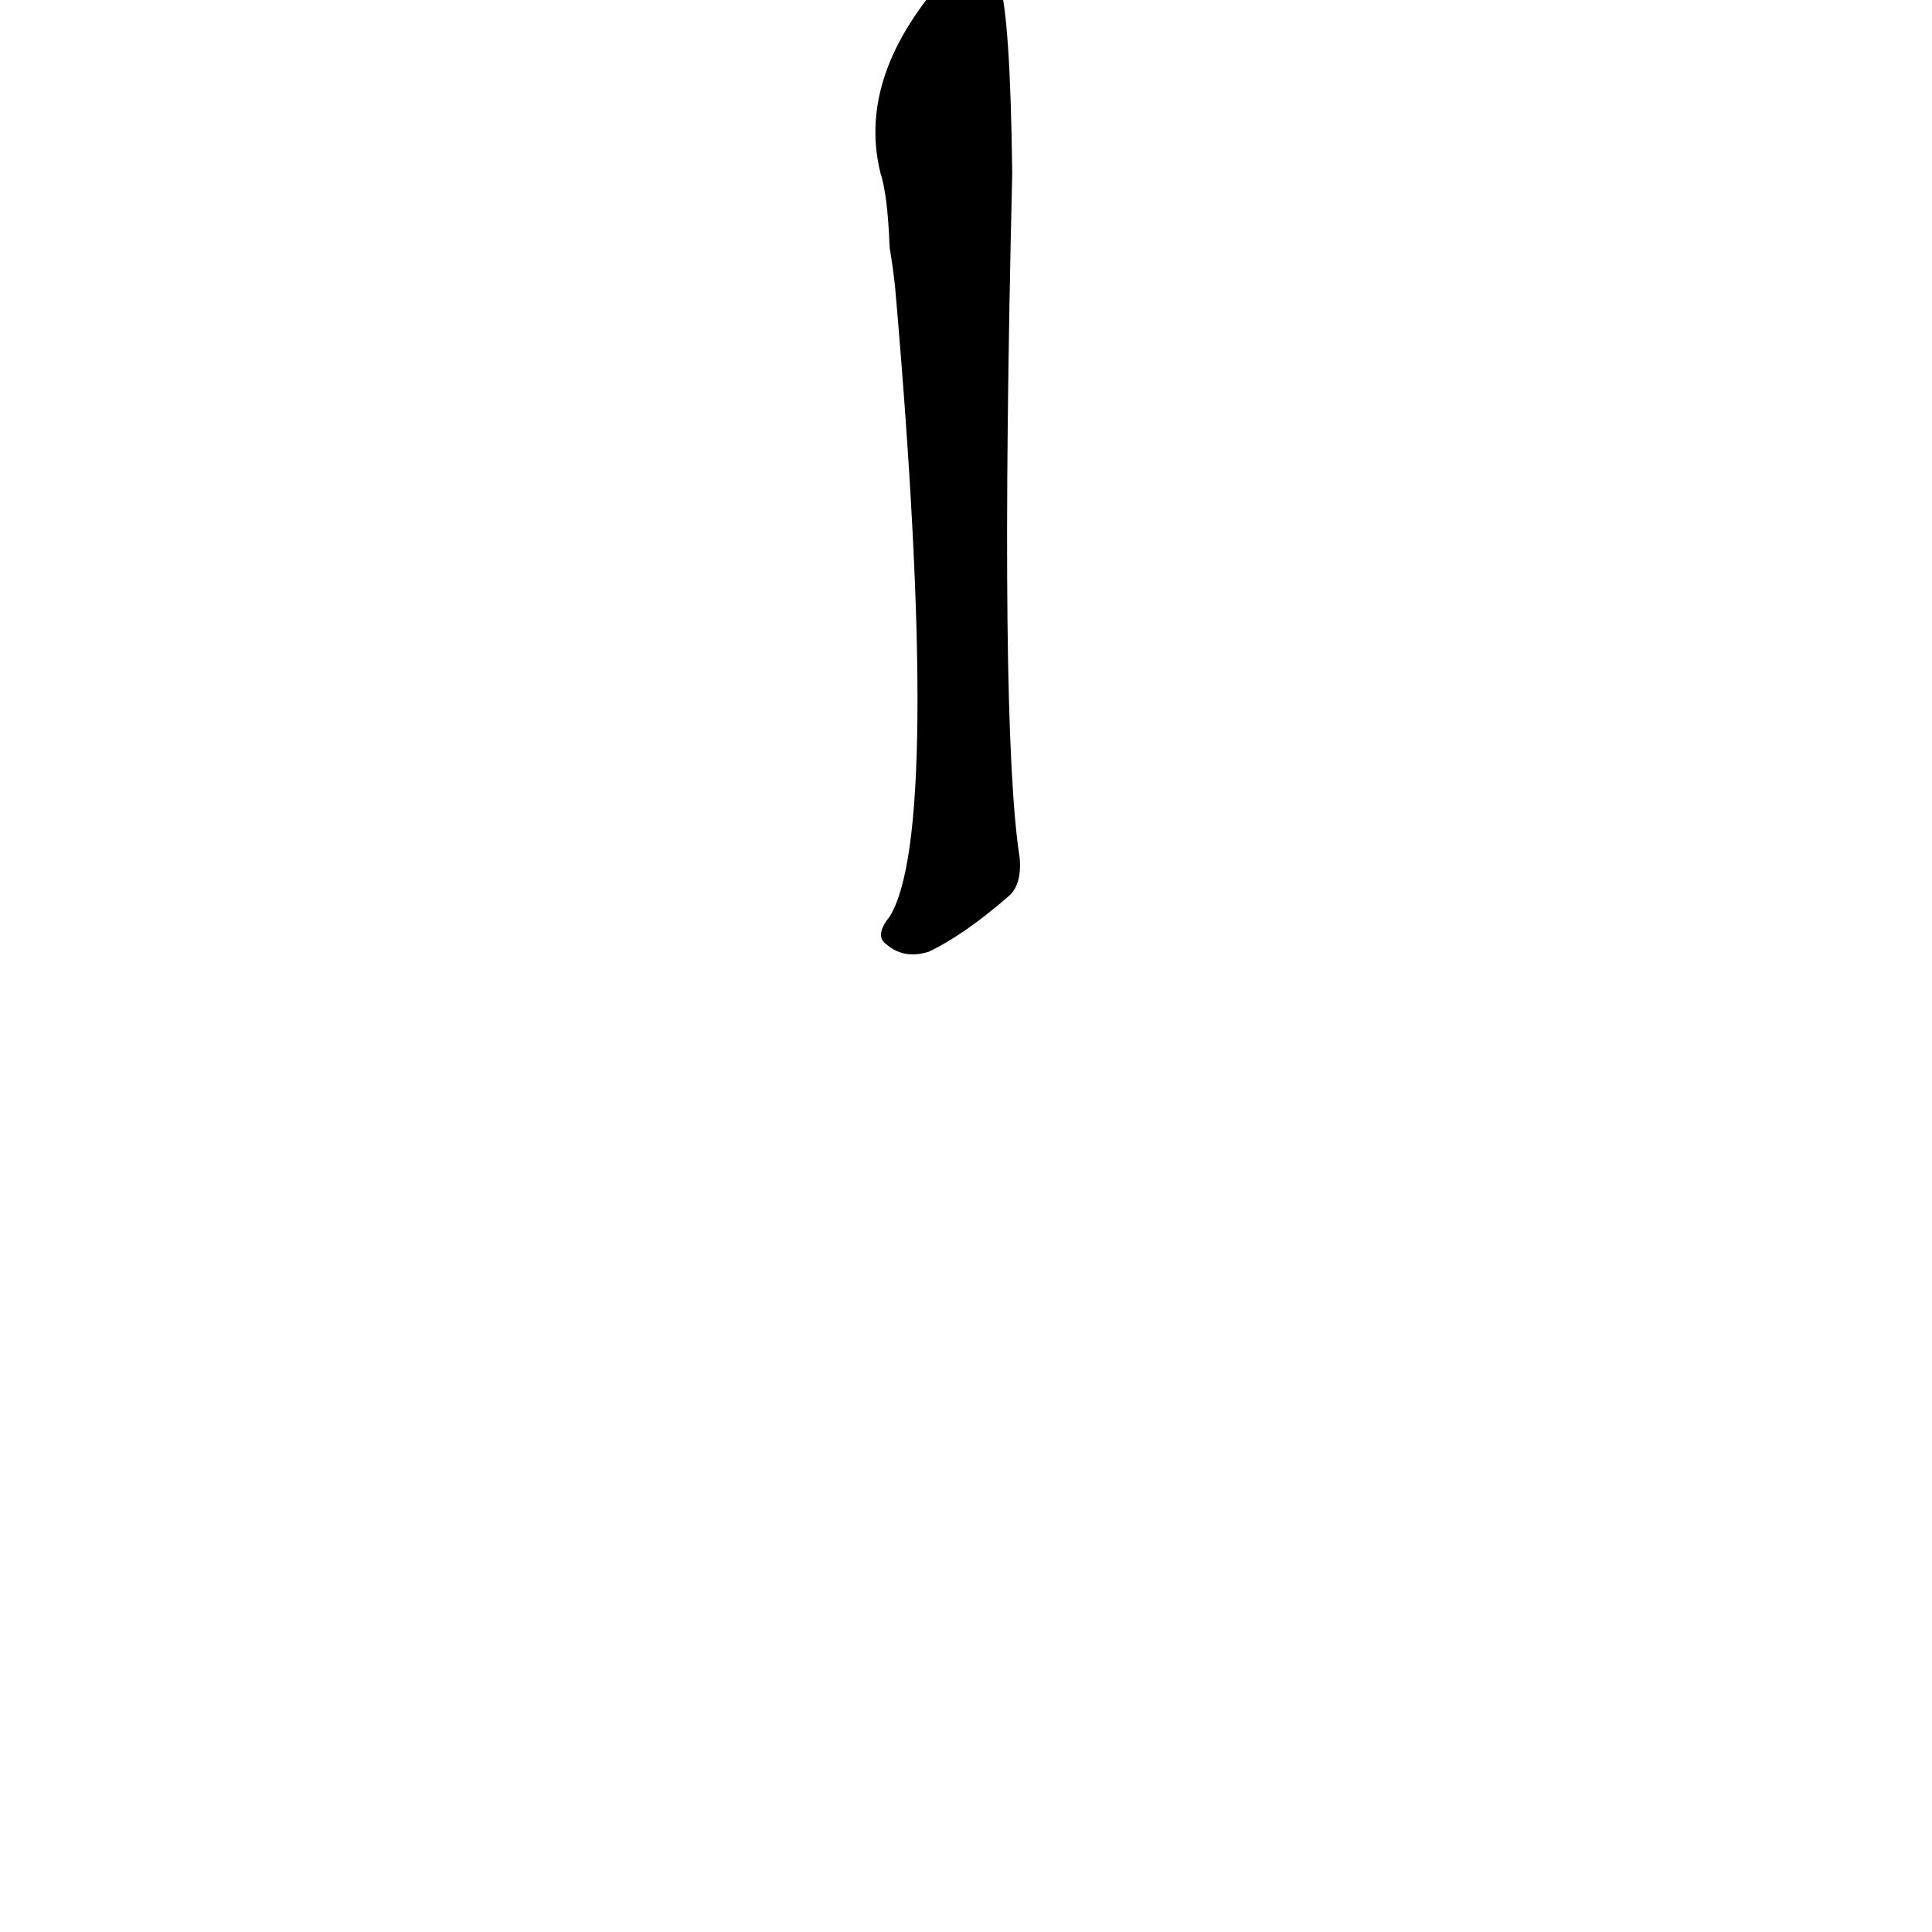 <?xml version="1.0" ?>
<svg baseProfile="full" height="1024" version="1.1" viewBox="0 0 1024 1024" width="1024" xmlns="http://www.w3.org/2000/svg" xmlns:ev="http://www.w3.org/2001/xml-events" xmlns:xlink="http://www.w3.org/1999/xlink">
	<defs/>
	<path d="M 472.0,486.0 Q 500.0,441.0 475.0,153.0 Q 474.0,143.0 472.0,131.0 Q 471.0,103.0 467.0,91.0 Q 454.0,37.0 508.0,-19.0 Q 509.0,-20.0 512.0,-22.0 Q 524.0,-23.0 529.0,-10.0 Q 535.0,8.0 536.0,92.0 Q 529.0,386.0 540.0,455.0 Q 541.0,468.0 535.0,474.0 Q 511.0,495.0 492.0,504.0 Q 479.0,508.0 470.0,500.0 Q 464.0,496.0 472.0,486.0" fill="black" stroke="#000000"/>
</svg>
